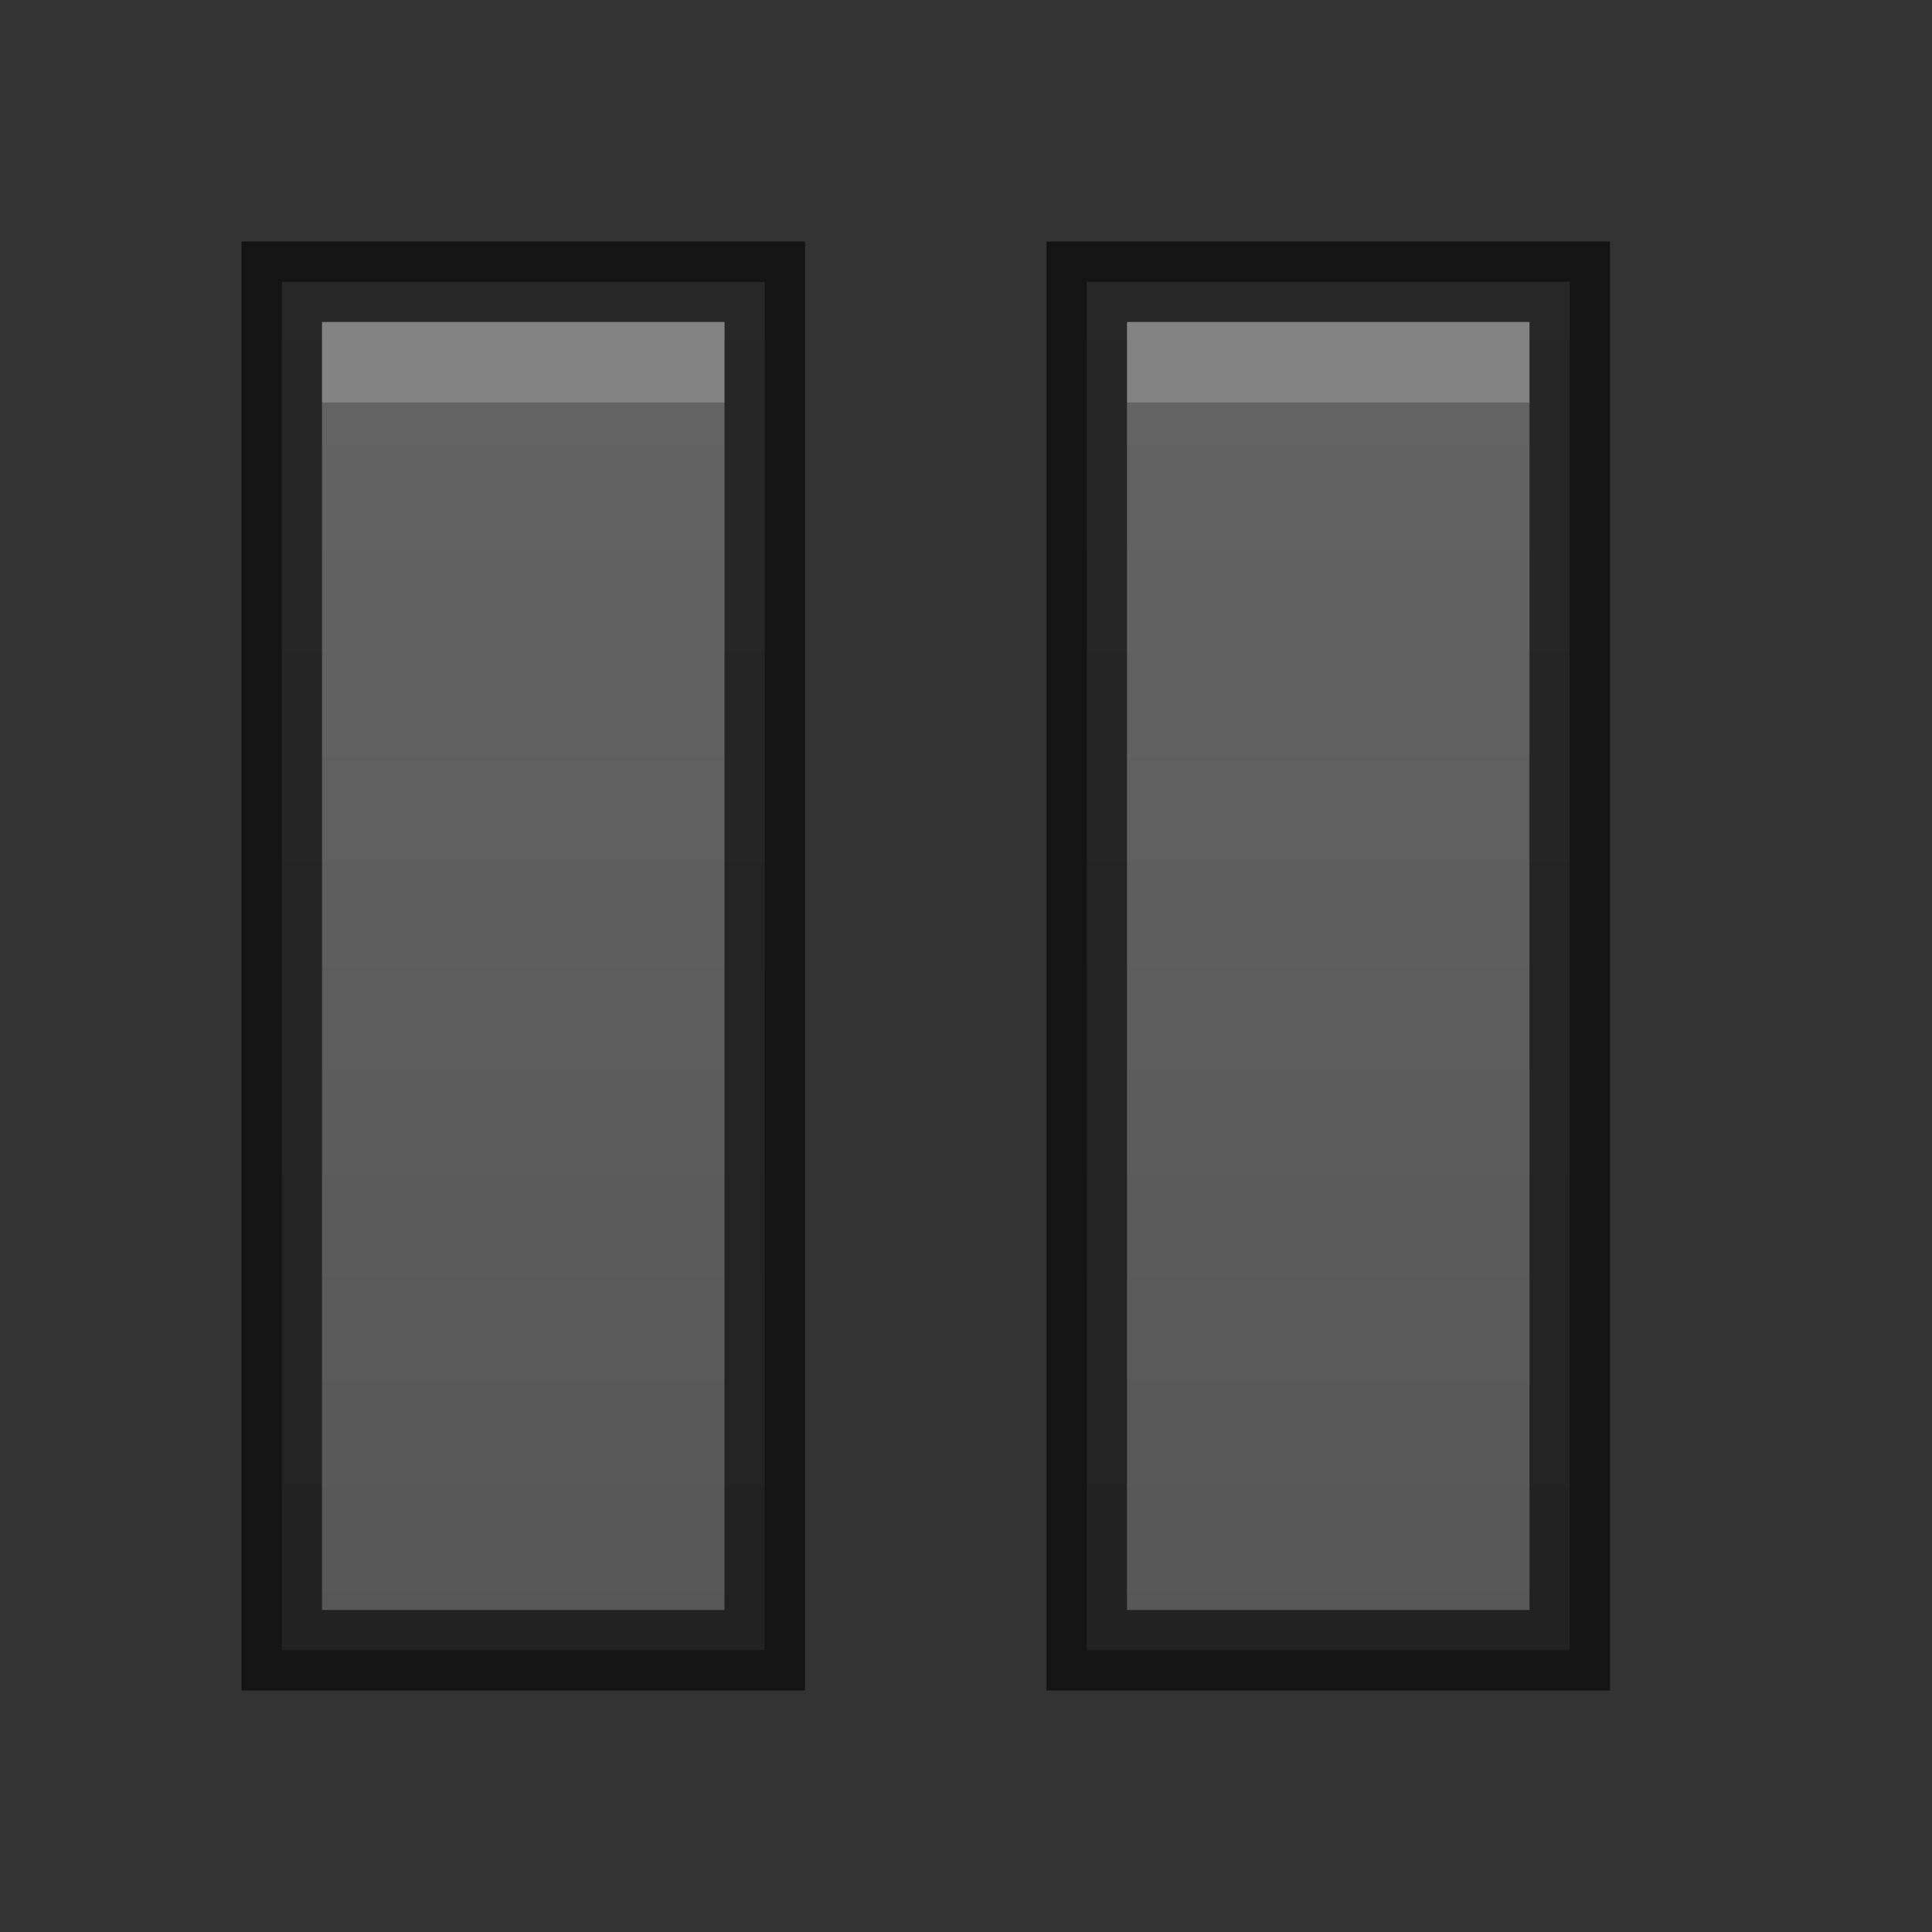 <?xml version="1.0" encoding="UTF-8" standalone="no"?>
<!-- Created with Inkscape (http://www.inkscape.org/) -->
<svg id="svg3495" xmlns:rdf="http://www.w3.org/1999/02/22-rdf-syntax-ns#" xmlns="http://www.w3.org/2000/svg" height="24" width="24" version="1.1" xmlns:cc="http://creativecommons.org/ns#" xmlns:xlink="http://www.w3.org/1999/xlink" xmlns:dc="http://purl.org/dc/elements/1.1/">
 <rect width="100%" height="100%" fill="#333333" stroke="none"/>
 <defs id="defs3497">
  <linearGradient id="linearGradient3770" gradientUnits="userSpaceOnUse" x2="11" gradientTransform="translate(1,25)" y1="22" x1="11">
   <stop id="stop3766" style="stop-color:#555" offset="0"/>
   <stop id="stop3768" style="stop-color:#666" offset="1"/>
  </linearGradient>
 </defs>
 <g id="layer1" transform="translate(0,-24)">
  <path id="rect2998" style="color:#000000;fill:url(#linearGradient3770)" d="m3.5 27.5v0.5 16 0.5h0.5 5 0.5v-0.5-16-0.5h-0.5-5zm10 0v0.5 16 0.5h0.5 5 0.5v-0.5-16-0.5h-0.5-5z"/>
  <path id="path3762" style="opacity:0.61;color:#000000;stroke:#000;fill:none" d="m3.5 27.5v0.5 16 0.5h0.5 5 0.5v-0.5-16-0.5h-0.5-5zm10 0v0.5 16 0.5h0.5 5 0.5v-0.5-16-0.5h-0.5-5z"/>
  <path id="path3772" style="opacity:.2;color:#000000;fill:#fff" d="m4 28v1h5v-1zm10 0v1h5v-1z"/>
 </g>
</svg>
